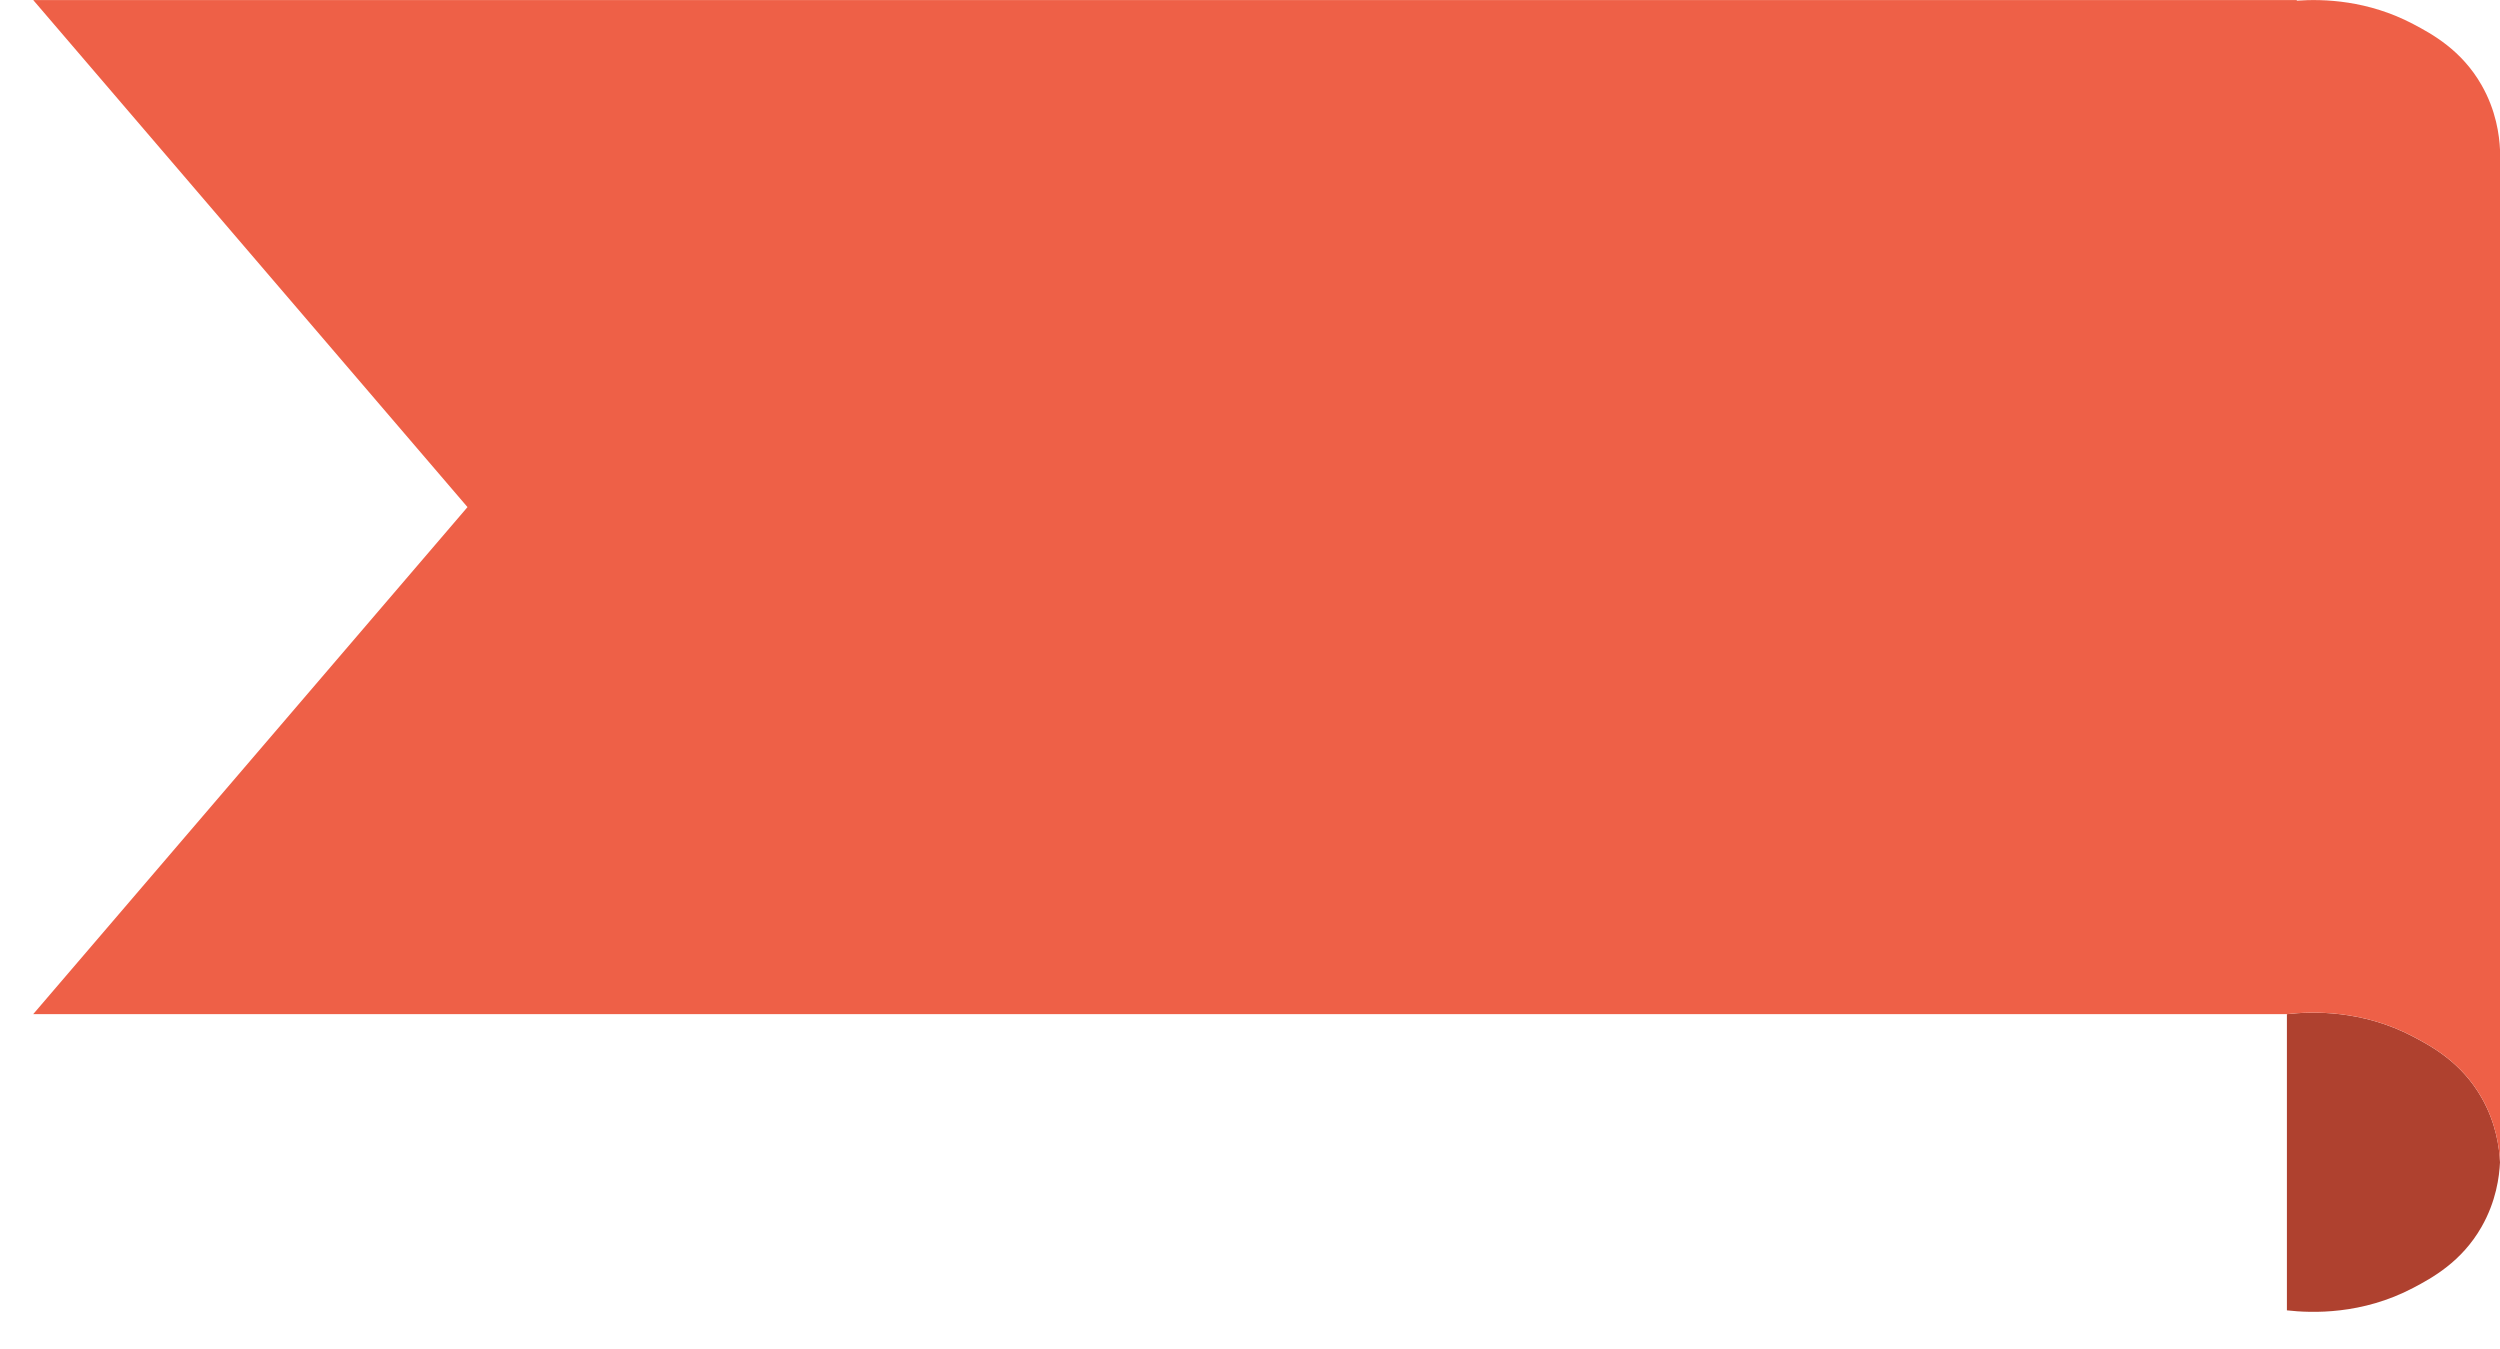 <svg width="63" height="34" viewBox="0 0 63 34" fill="none" xmlns="http://www.w3.org/2000/svg">
<path d="M60.812 32.455C61.287 32.205 62.031 31.8 62.534 30.919C62.904 30.272 62.983 29.651 63 29.289C62.983 28.927 62.904 28.305 62.534 27.659C62.031 26.778 61.287 26.373 60.812 26.123C59.526 25.446 58.27 25.485 57.63 25.557L57.63 33.021C58.27 33.093 59.525 33.132 60.812 32.455Z" fill="#AF412F"/>
<path d="M0.837 25.556L57.63 25.556C58.27 25.484 59.525 25.445 60.812 26.122C61.287 26.372 62.031 26.777 62.534 27.658C62.904 28.305 62.983 28.927 63 29.289L63 3.772C62.983 3.41 62.904 2.787 62.534 2.142C62.031 1.261 61.287 0.856 60.812 0.606C59.675 0.007 58.564 -0.032 57.879 0.017L57.879 0.001L0.837 0.001L11.781 12.779L0.837 25.556Z" fill="#EE6047"/>
</svg>
